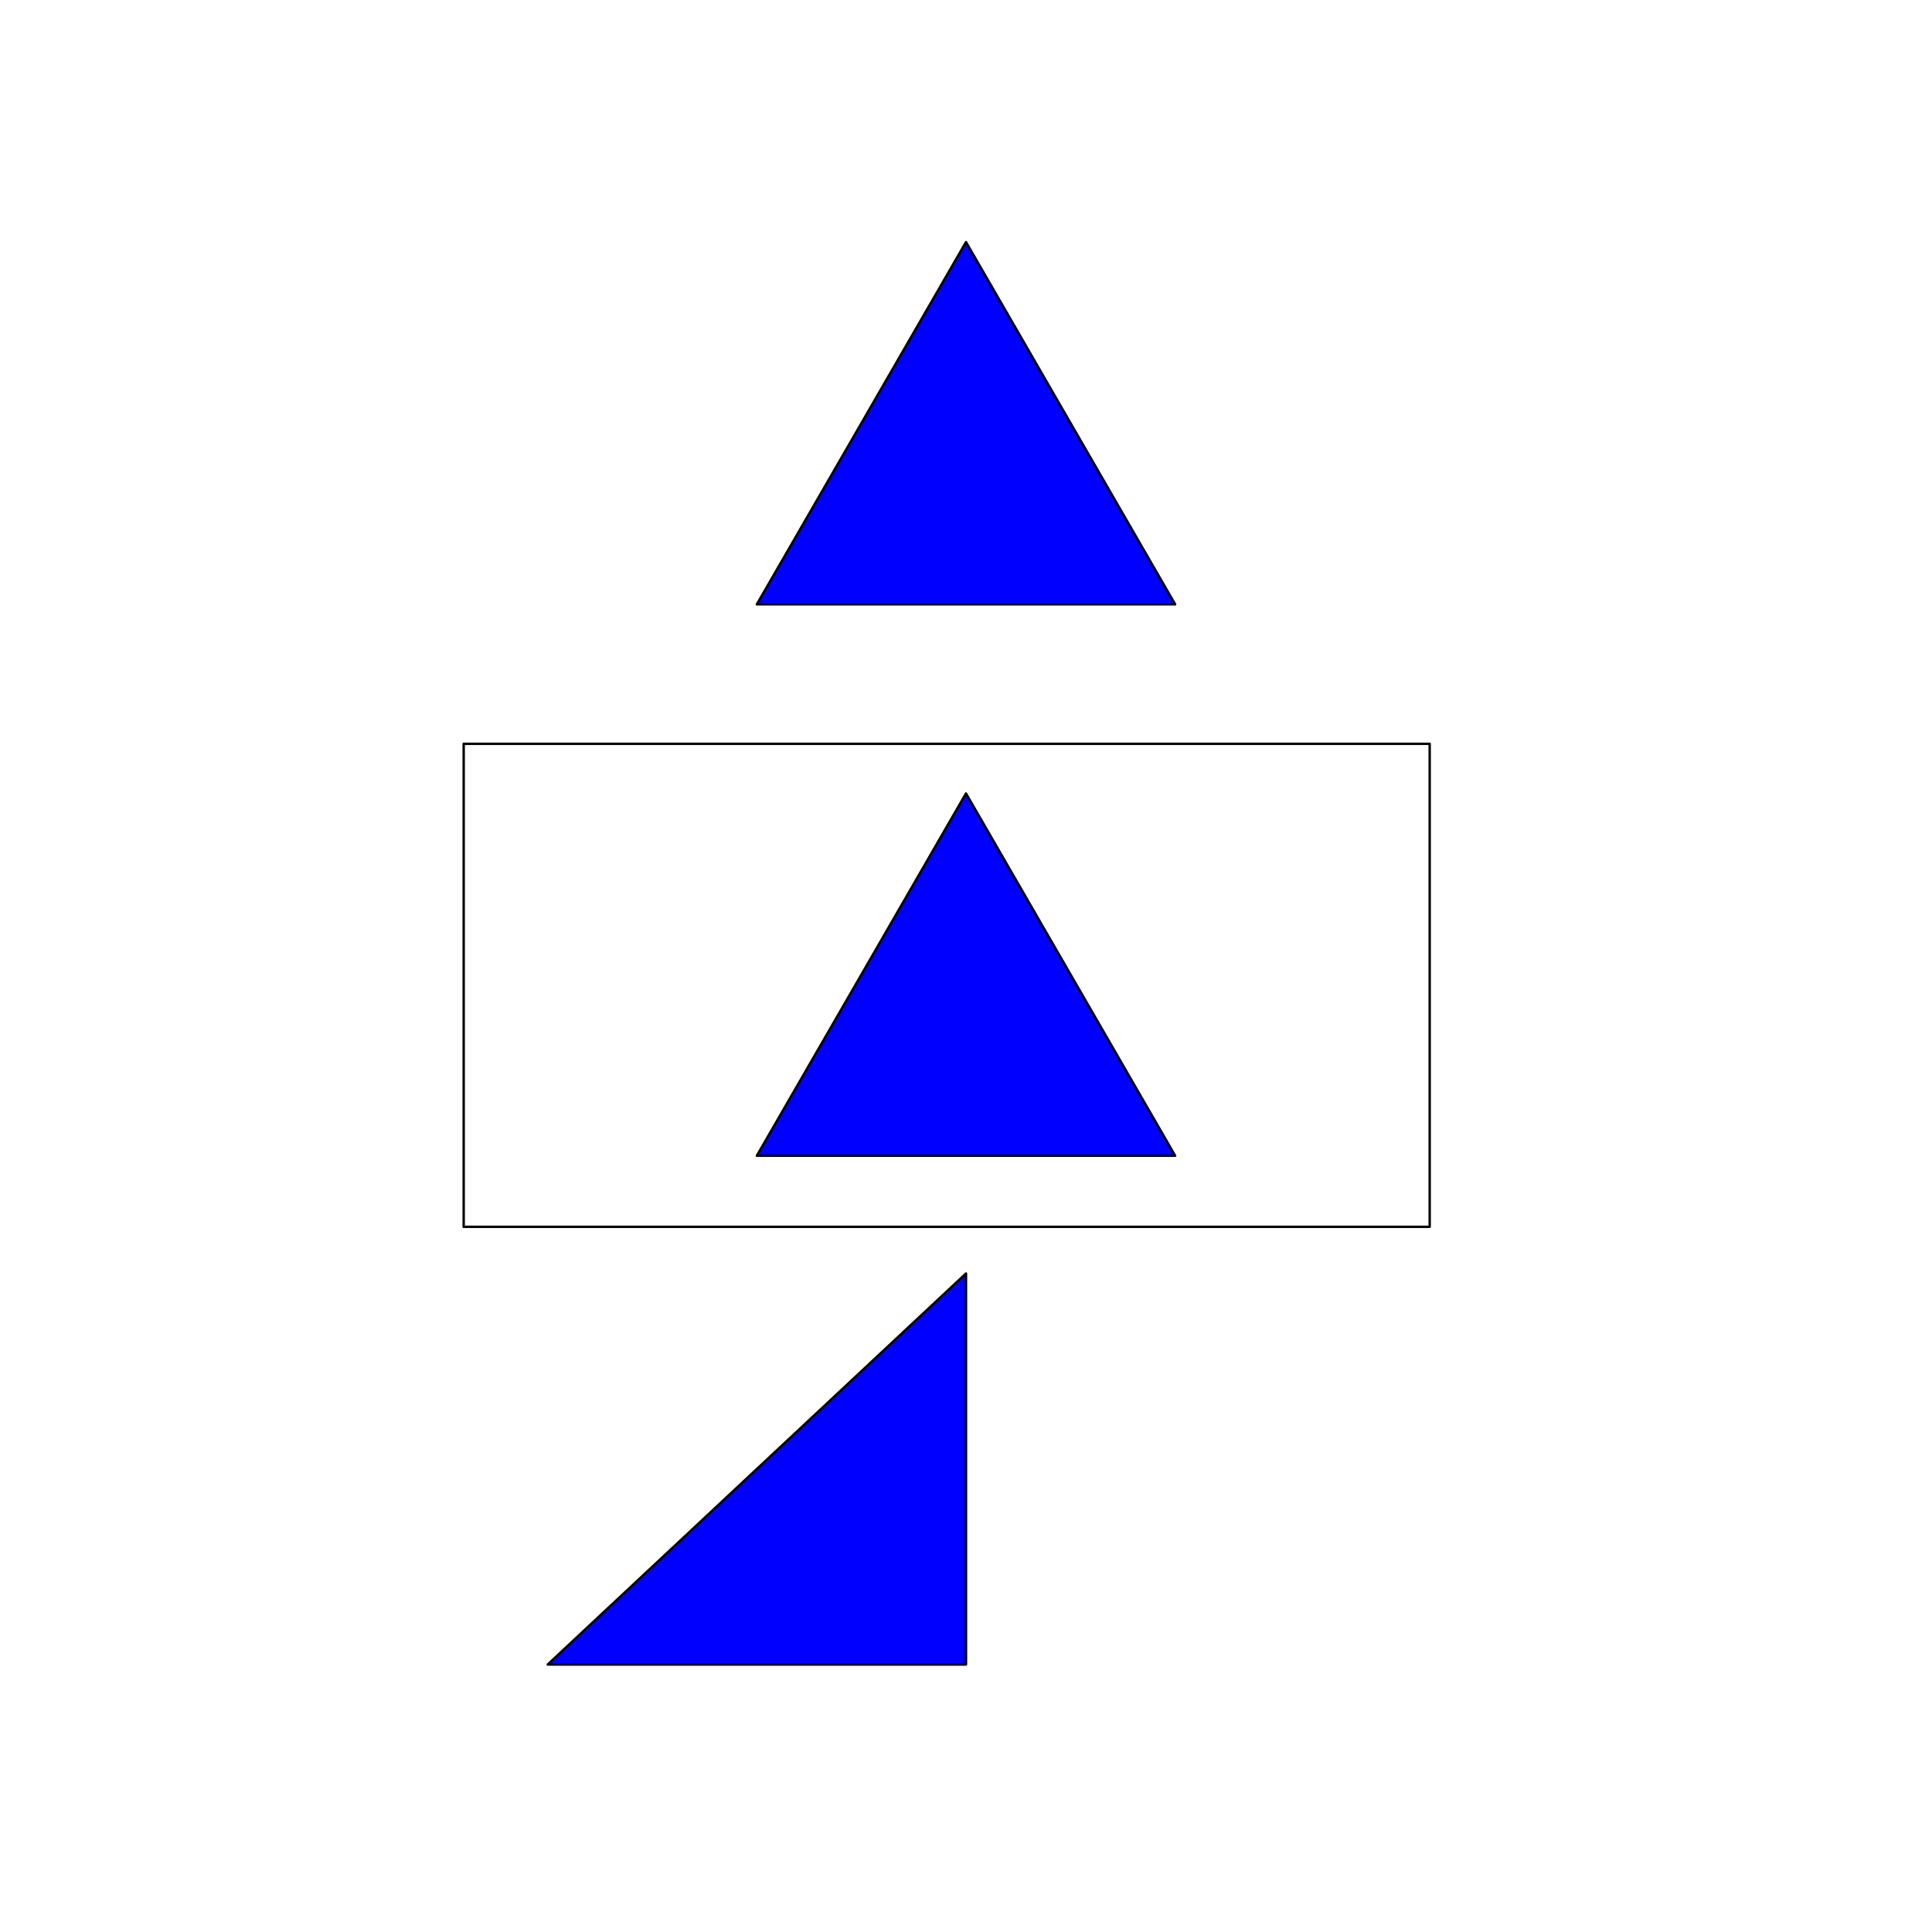 <svg id="Layer_1" data-name="Layer 1" xmlns="http://www.w3.org/2000/svg" viewBox="0 0 200 200"><defs><style>.cls-1{fill:blue;}.cls-2{fill:none;stroke:#000;stroke-linecap:round;stroke-linejoin:round;stroke-width:0.25px;}</style></defs><title>Artboard 4</title><polygon class="cls-1" points="100 131.83 100 172.31 56.7 172.31 100 131.83"/><polygon class="cls-1" points="100 82.14 121.65 119.64 78.35 119.64 100 82.14"/><polygon class="cls-1" points="100 25.06 121.65 62.56 78.35 62.56 100 25.06"/><rect class="cls-2" x="48" y="77" width="100" height="50"/><polygon class="cls-2" points="100 25.06 78.35 62.56 121.65 62.56 100 25.06"/><polygon class="cls-2" points="100 82.14 78.35 119.64 121.65 119.64 100 82.14"/><polygon class="cls-2" points="100 131.83 56.7 172.31 100 172.31 100 131.83"/></svg>
